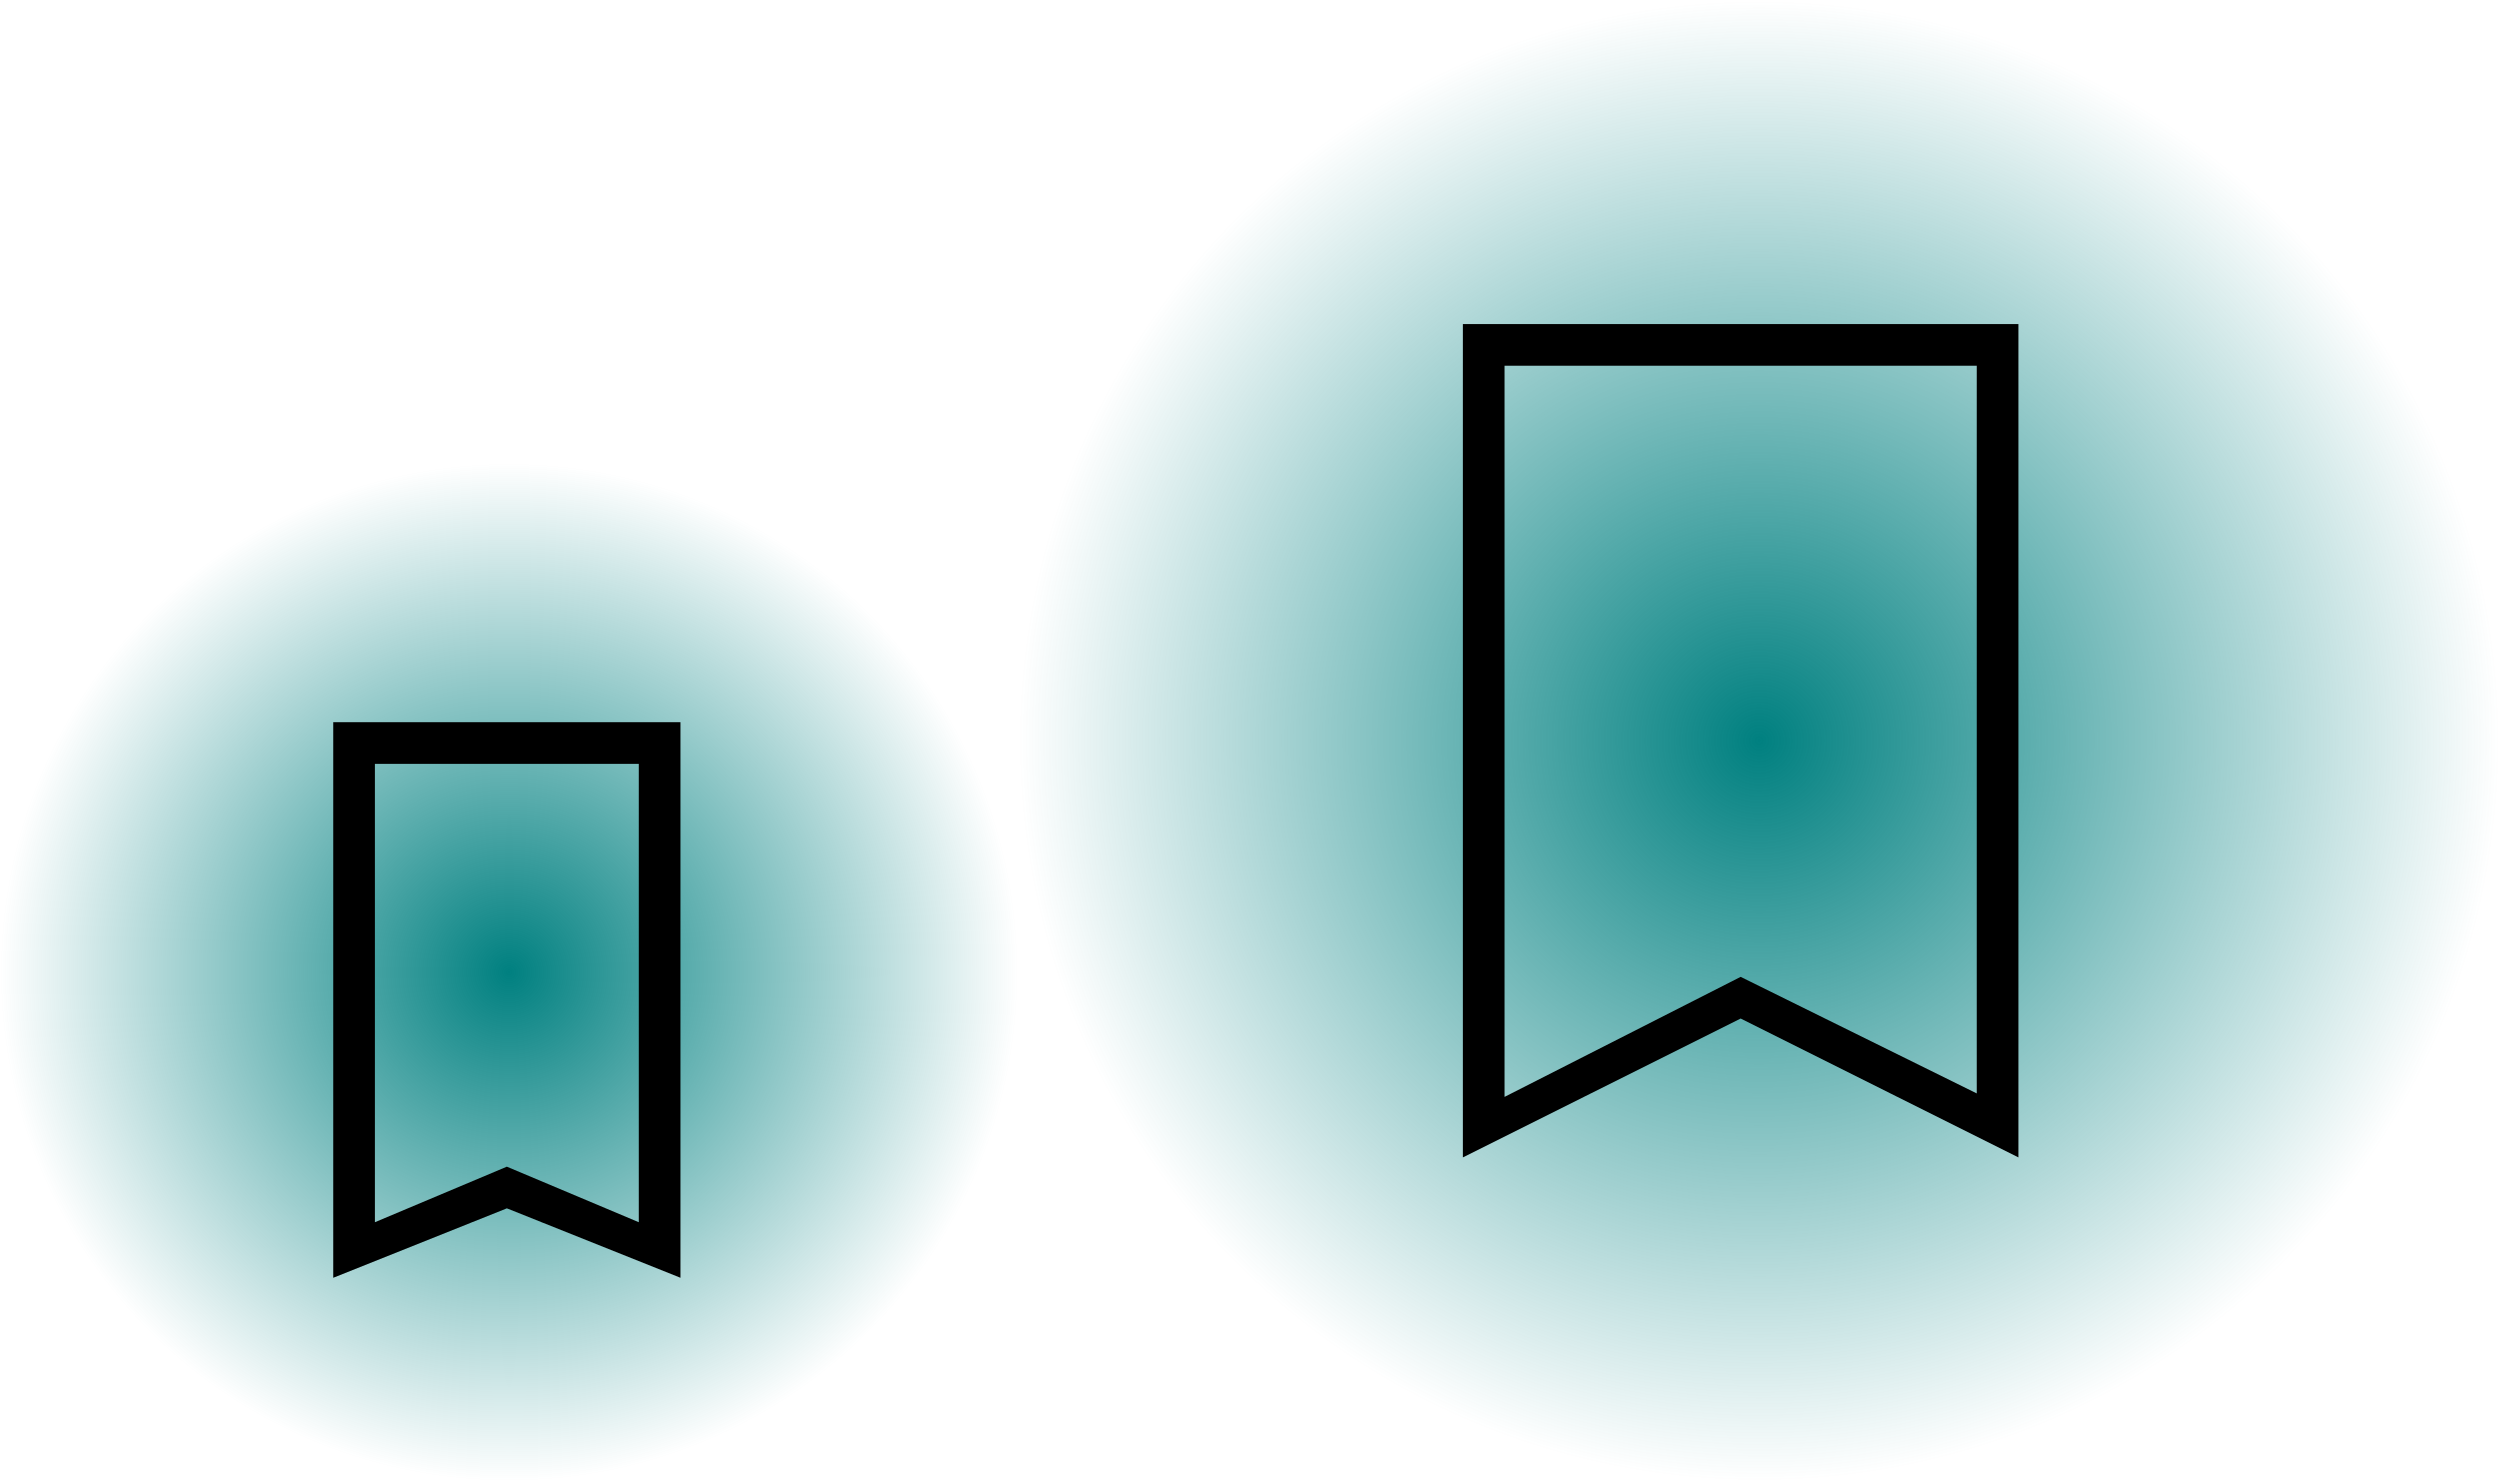 <?xml version="1.0" encoding="UTF-8" standalone="no"?>
<svg
   xmlns:dc="http://purl.org/dc/elements/1.1/"
   xmlns:cc="http://creativecommons.org/ns#"
   xmlns:rdf="http://www.w3.org/1999/02/22-rdf-syntax-ns#"
   xmlns:svg="http://www.w3.org/2000/svg"
   xmlns="http://www.w3.org/2000/svg"
   xmlns:xlink="http://www.w3.org/1999/xlink"
   xmlns:sodipodi="http://sodipodi.sourceforge.net/DTD/sodipodi-0.dtd"
   xmlns:inkscape="http://www.inkscape.org/namespaces/inkscape"
   width="54"
   height="32"
   id="svg3613"
   version="1.1"
   sodipodi:docname="bookmarks.svg"
   inkscape:version="0.92.4 (5da689c313, 2019-01-14)">
  <sodipodi:namedview
     pagecolor="#ffffff"
     bordercolor="#666666"
     borderopacity="1"
     objecttolerance="10"
     gridtolerance="10"
     guidetolerance="10"
     inkscape:pageopacity="0"
     inkscape:pageshadow="2"
     inkscape:window-width="1920"
     inkscape:window-height="1017"
     id="namedview12"
     showgrid="false"
     inkscape:zoom="7.5346479"
     inkscape:cx="14.319891"
     inkscape:cy="17.865951"
     inkscape:window-x="0"
     inkscape:window-y="0"
     inkscape:window-maximized="1"
     inkscape:current-layer="svg3613"
     showguides="false"
     inkscape:lockguides="true">
    <inkscape:grid
       type="xygrid"
       id="grid823" />
  </sodipodi:namedview>
  <defs
     id="defs3615">
    <linearGradient
       inkscape:collect="always"
       id="linearGradient867">
      <stop
         style="stop-color:#008080;stop-opacity:1;"
         offset="0"
         id="stop863" />
      <stop
         style="stop-color:#008080;stop-opacity:0;"
         offset="1"
         id="stop865" />
    </linearGradient>
    <style
       type="text/css"
       id="current-color-scheme" />
    <radialGradient
       inkscape:collect="always"
       xlink:href="#linearGradient867"
       id="radialGradient853"
       cx="11"
       cy="13"
       fx="11"
       fy="13"
       r="11"
       gradientUnits="userSpaceOnUse" />
    <radialGradient
       inkscape:collect="always"
       xlink:href="#linearGradient867"
       id="radialGradient869"
       cx="16"
       cy="8"
       fx="16"
       fy="8"
       r="16"
       gradientUnits="userSpaceOnUse" />
  </defs>
  <g
     transform="matrix(1,0,0,1,-420.716,-516.791)"
     id="22-22-bookmarks">
    <rect
       style="opacity:1;fill:url(#radialGradient853);fill-opacity:1.0;stroke:none"
       id="rect3028"
       width="22"
       height="22"
       x="-7.1556997e-08"
       y="2"
       transform="matrix(1,0,0,1,420.714,524.791)" />
    <path
       style="color:#31363b;opacity:1;fill:#000000;fill-opacity:1;stroke:none;stroke-width:0.75"
       d="m 427.914,532.391 v 0.75 10.5 0.75 l 3.75,-1.5 3.75,1.5 v -0.75 -10.5 -0.75 h -7.5 m 0.9,0.9 h 5.7 v 9.9 l -2.85,-1.2 -2.85,1.2 v -9.825"
       id="rect4298"
       class="ColorScheme-Text"
       inkscape:connector-curvature="0"
       sodipodi:nodetypes="cccccccccccccccc" />
  </g>
  <g
     transform="matrix(1,0,0,1,-398.716,-516.791)"
     id="bookmarks">
    <rect
       style="opacity:1;fill:url(#radialGradient869);fill-opacity:1;stroke:none"
       id="rect2994"
       width="32"
       height="32"
       x="-7.1557004e-08"
       y="-8"
       transform="matrix(1,0,0,1,420.714,524.791)" />
    <path
       style="color:#31363b;fill:#000000;fill-opacity:1;stroke:none;stroke-width:0.75"
       d="m 430.314,523.791 v 18 l 6,-3 6,3 v -18 z m 0.9,0.9 h 10.2 v 15.718 l -5.1,-2.518 -5.1,2.593 z"
       id="path2996"
       class="ColorScheme-Text"
       inkscape:connector-curvature="0"
       sodipodi:nodetypes="cccccccccccc" />
  </g>
</svg>
